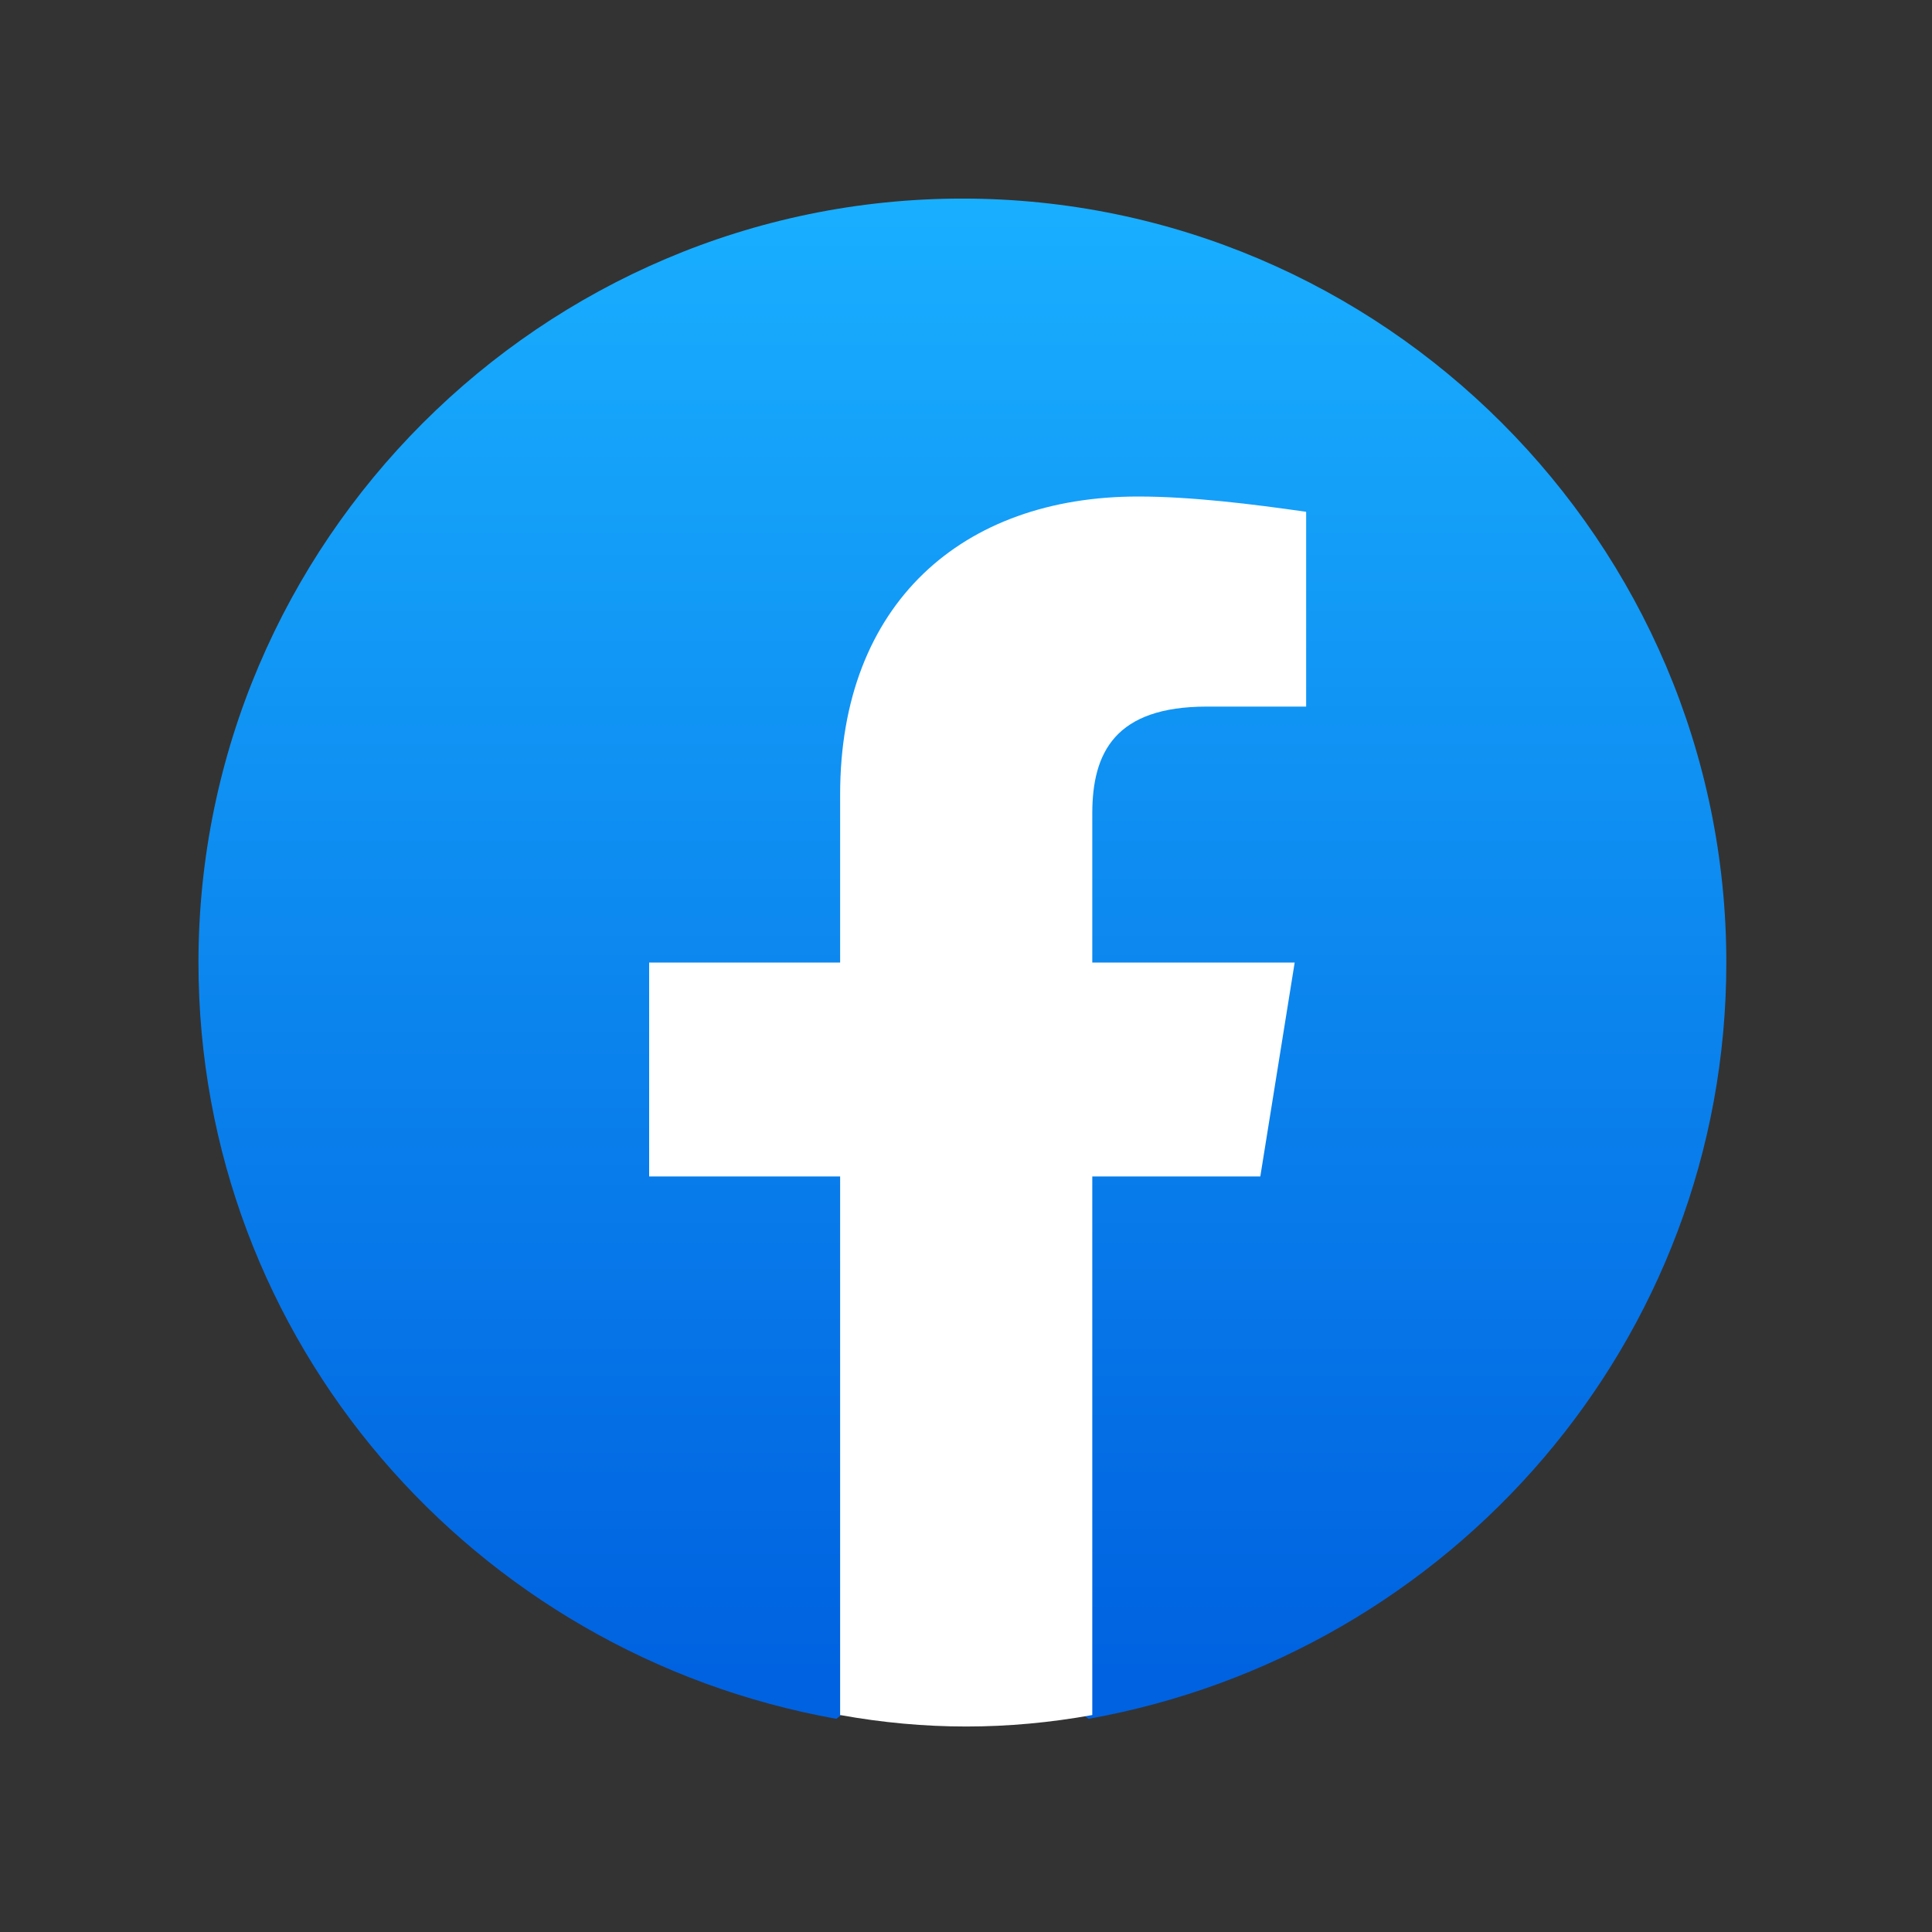 <svg width="33" height="33" viewBox="0 0 33 33" fill="none" xmlns="http://www.w3.org/2000/svg">
<rect x="0" y="0" width="33" height="33" fill="#333333" stroke="none"/>
<path d="M14.286 29.359C8.087 28.25 3.39 22.9 3.39 16.441C3.39 9.264 9.262 3.392 16.439 3.392C23.615 3.392 29.487 9.264 29.487 16.441C29.487 22.9 24.79 28.25 18.592 29.359L17.874 28.772H15.003L14.286 29.359Z" fill="url(#paint0_linear_5418_908)"/>
<path d="M21.527 20.095L22.114 16.441H18.657V13.896C18.657 12.852 19.048 12.069 20.614 12.069H22.31V8.742C21.397 8.611 20.353 8.481 19.439 8.481C16.438 8.481 14.35 10.308 14.35 13.57V16.441H11.088V20.095H14.35V29.294C15.068 29.424 15.786 29.49 16.503 29.49C17.221 29.49 17.939 29.424 18.657 29.294V20.095H21.527Z" fill="white"/>
<defs>
<linearGradient id="paint0_linear_5418_908" x1="16.439" y1="28.582" x2="16.439" y2="3.387" gradientUnits="userSpaceOnUse">
<stop stop-color="#0062E0"/>
<stop offset="1" stop-color="#19AFFF"/>
</linearGradient>
</defs>
</svg>
